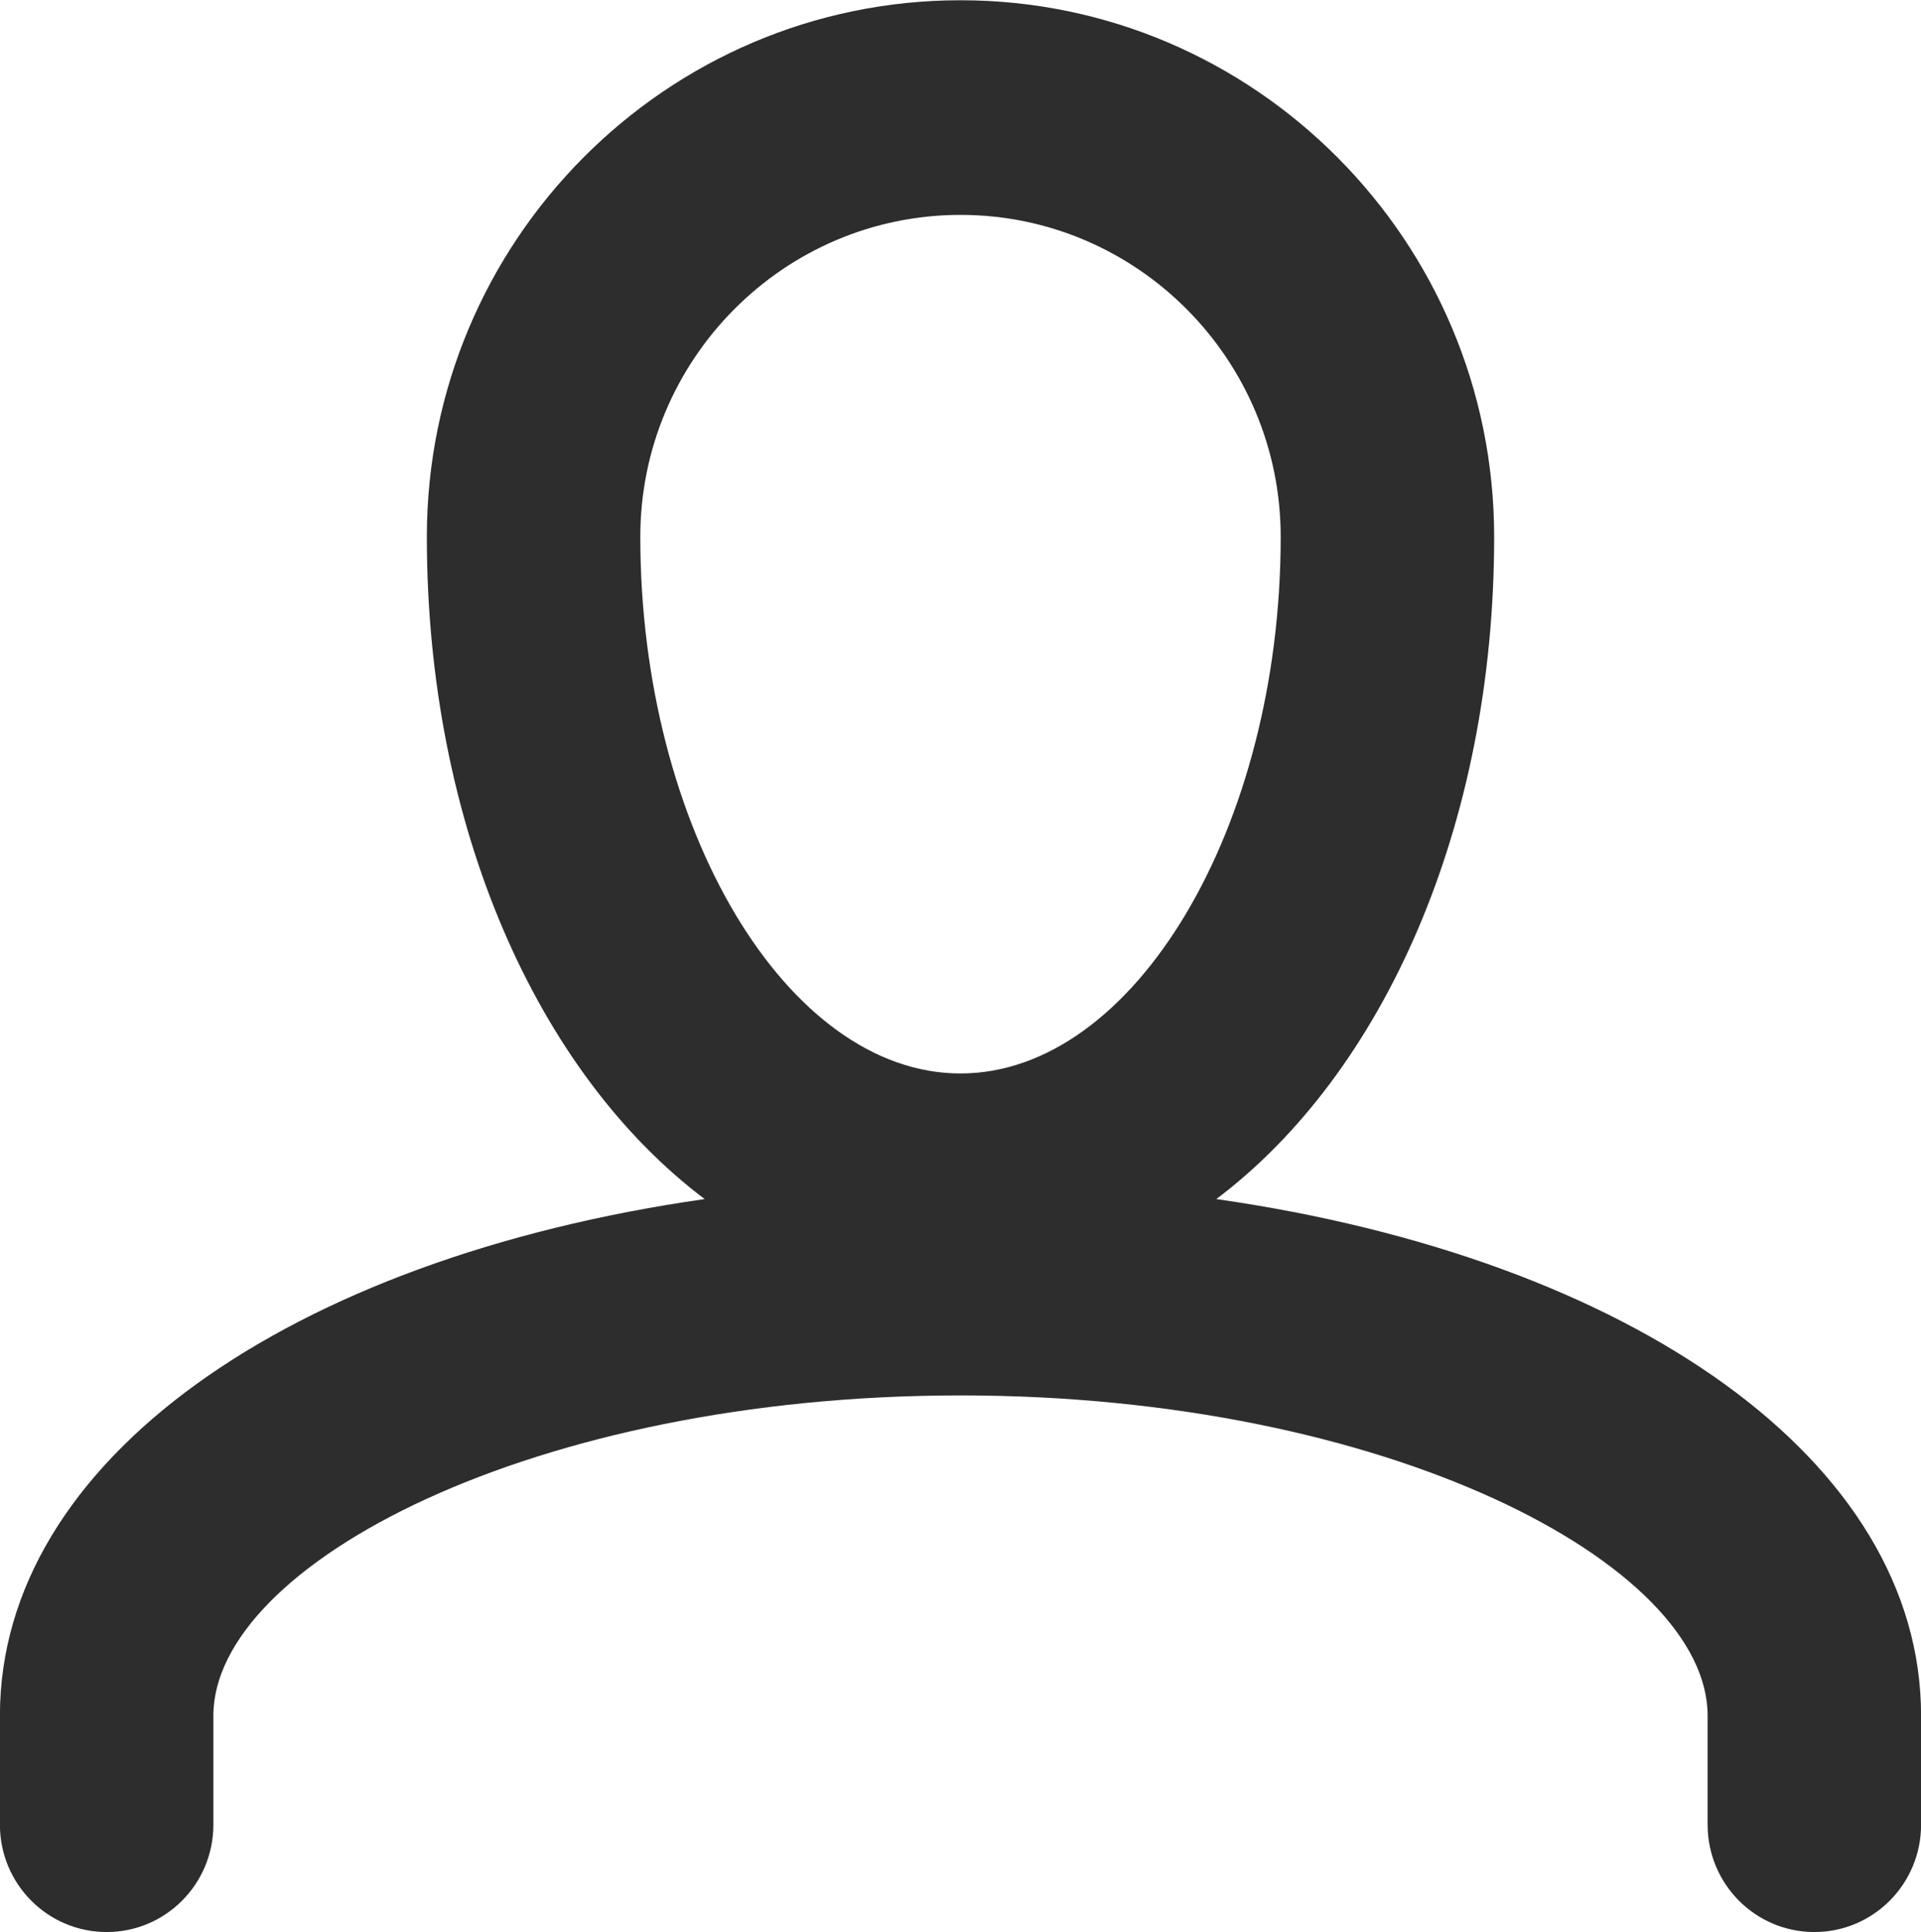 <svg width="176" height="177" xmlns="http://www.w3.org/2000/svg">
 <g>
  <title>Layer 1</title>
  <path fill-rule="evenodd" fill="#2D2D2D" d="m9.772,176.989c5.4,0 9.778,-4.398 9.778,-9.832c0,0 0,-9.994 0,-9.994c0,-13.845 29.274,-29.332 68.45,-29.332c39.177,0 68.45,15.487 68.45,29.332c0,0 0,9.994 0,9.994c0,5.434 4.379,9.832 9.778,9.832c5.401,0 9.779,-4.398 9.779,-9.832c0,0 0,-9.994 0,-9.994c0,-23.37 -26.531,-41.877 -64.569,-47.319c15.281,-11.51 25.455,-34.108 25.455,-60.664c0,-27.104 -21.935,-49.157 -48.893,-49.157c-26.957,0 -48.893,22.053 -48.893,49.157c0,26.556 10.175,49.154 25.456,60.664c-38.039,5.442 -64.57,23.949 -64.57,47.319c0,0 0,9.994 0,9.994c0,5.434 4.379,9.832 9.779,9.832zm48.892,-127.809c0,-16.264 13.159,-29.494 29.336,-29.494c16.177,0 29.336,13.23 29.336,29.494c0,26.642 -13.436,49.157 -29.336,49.157c-15.899,0 -29.336,-22.515 -29.336,-49.157z" id="svg_2"/>
 </g>
</svg>